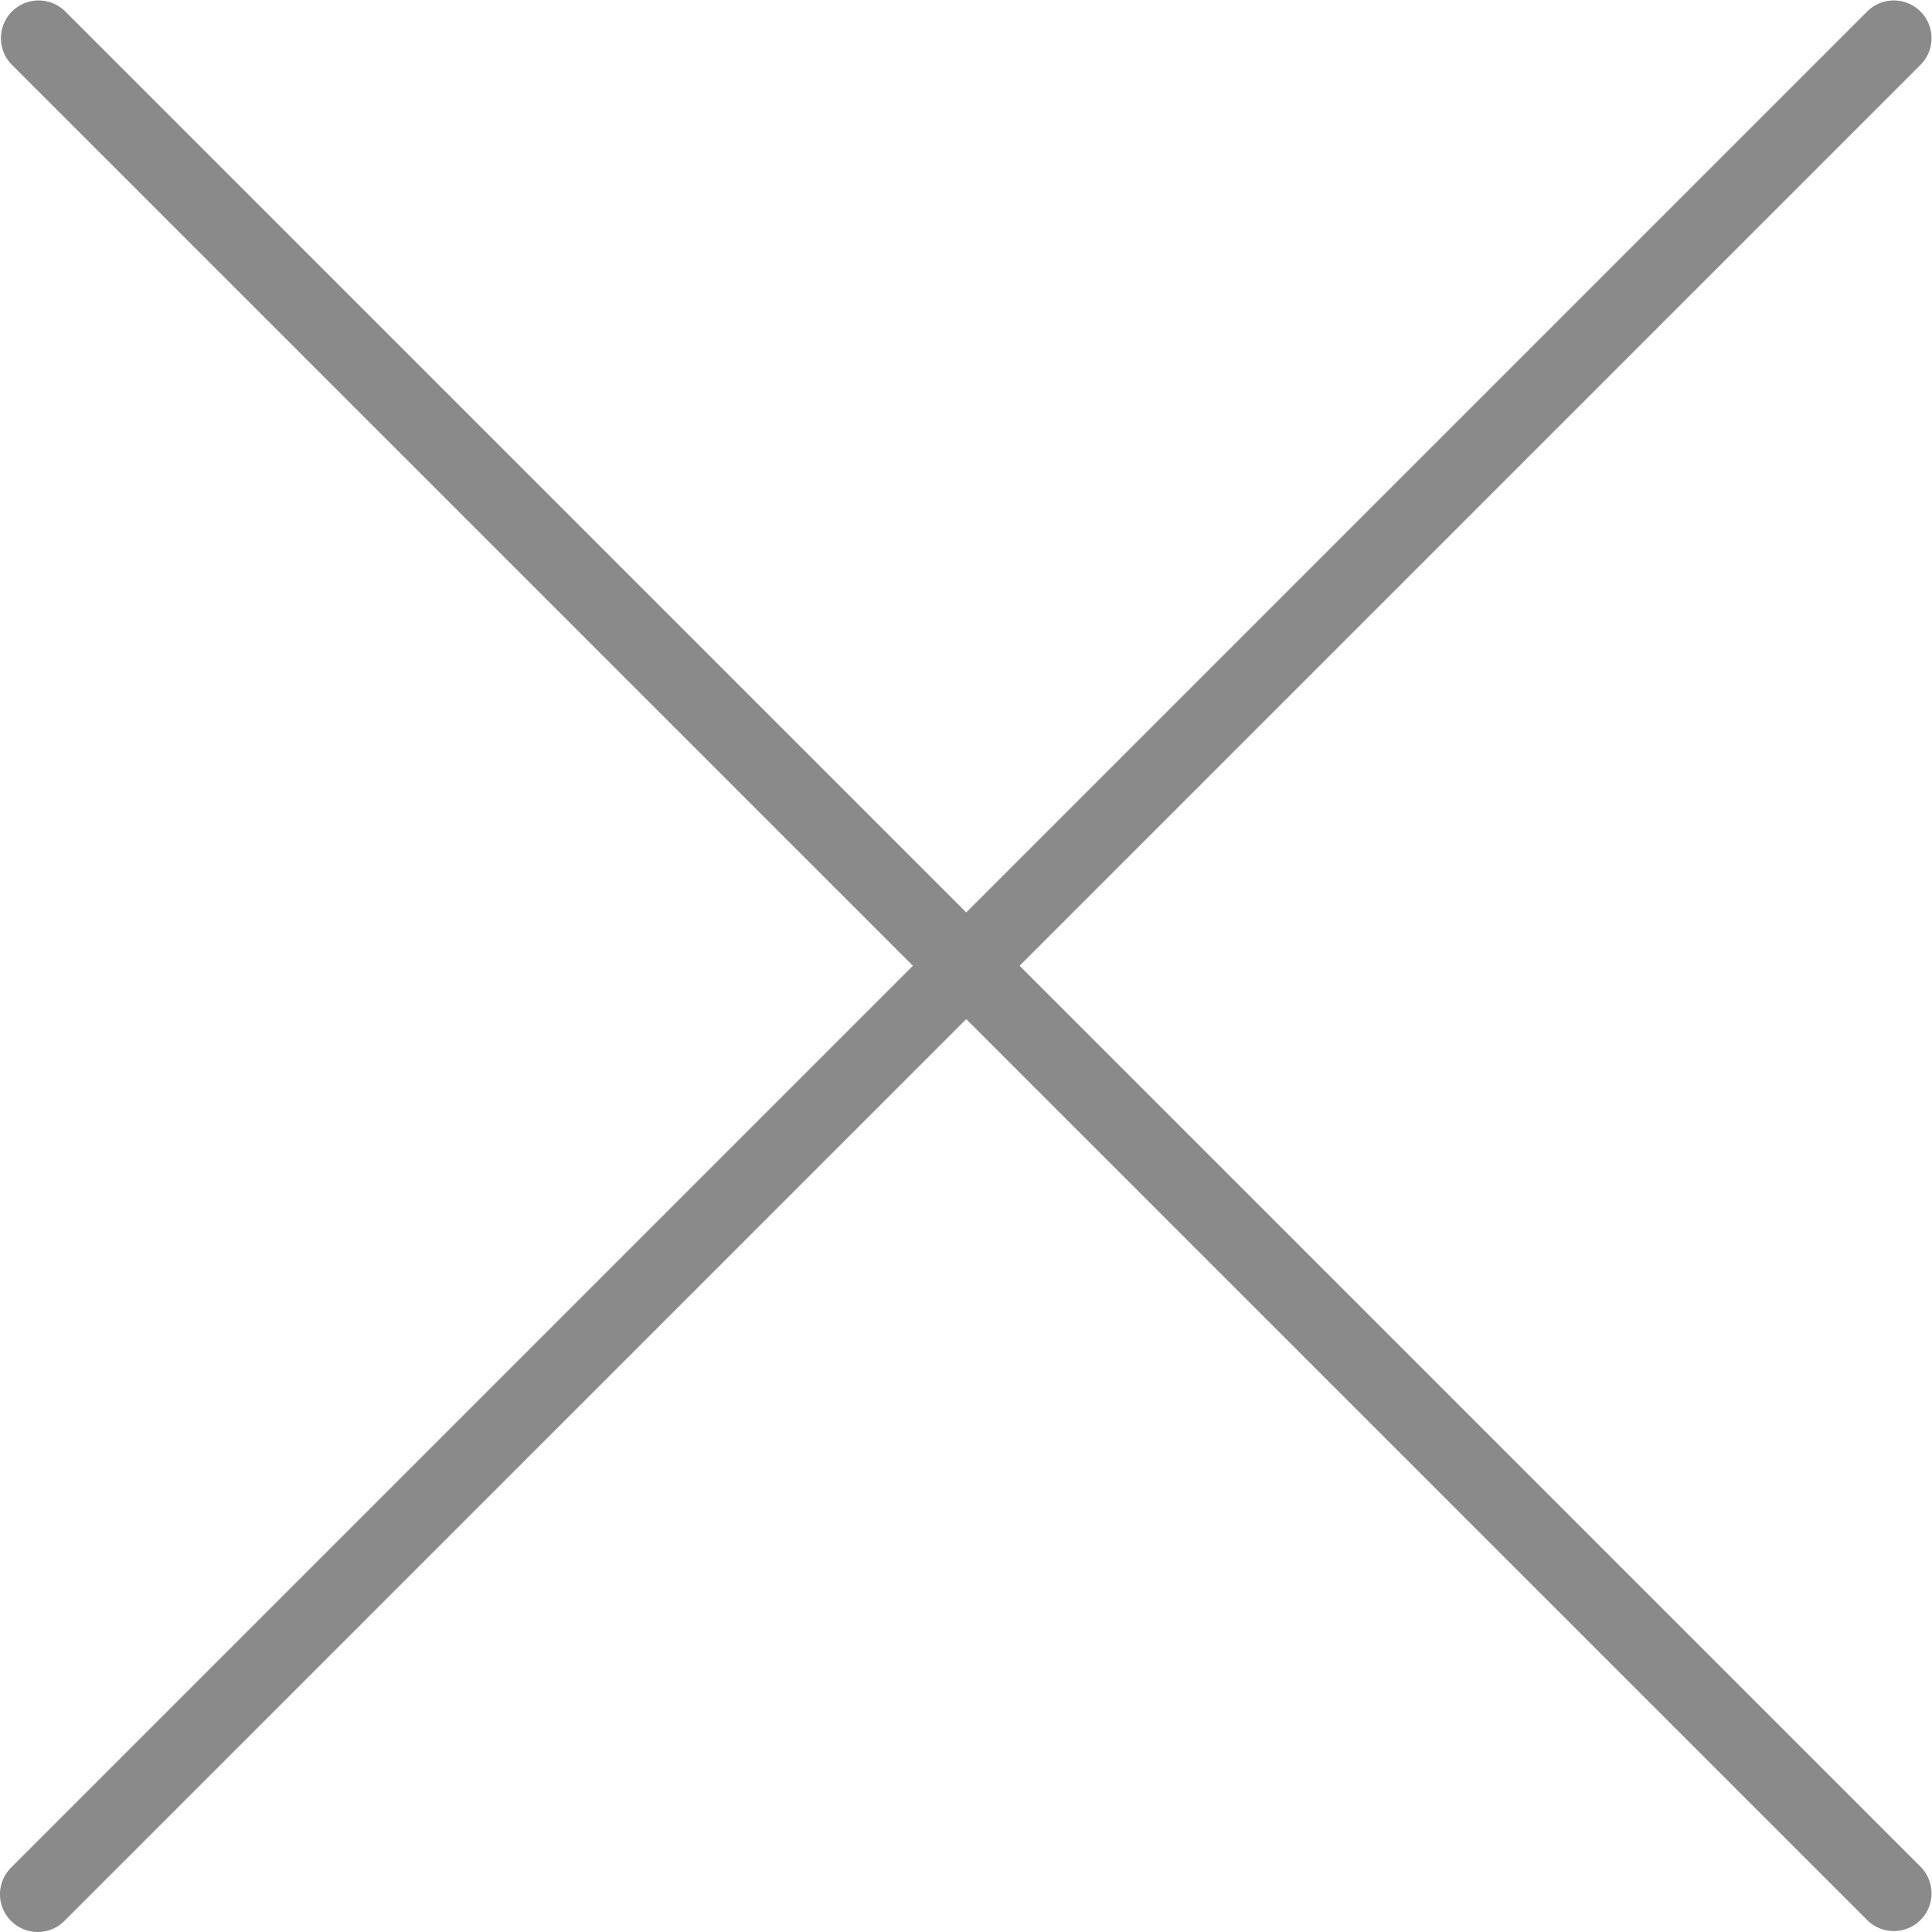 <?xml version="1.0" standalone="no"?><!DOCTYPE svg PUBLIC "-//W3C//DTD SVG 1.1//EN" "http://www.w3.org/Graphics/SVG/1.1/DTD/svg11.dtd"><svg t="1614916258956" class="icon" viewBox="0 0 1024 1024" version="1.1" xmlns="http://www.w3.org/2000/svg" p-id="4254" width="35" height="35" xmlns:xlink="http://www.w3.org/1999/xlink"><defs><style type="text/css"></style></defs><path d="M540.396 511.877l477.745-477.745a19.995 19.995 0 0 0-28.273-28.273L512.123 483.604 34.378 5.859A19.995 19.995 0 0 0 6.105 34.132L483.85 511.877 6.105 989.622a19.995 19.995 0 1 0 28.273 28.273L512.123 540.15l477.745 477.745a19.995 19.995 0 0 0 28.273-28.273z" p-id="4255" fill="#8a8a8a"></path></svg>